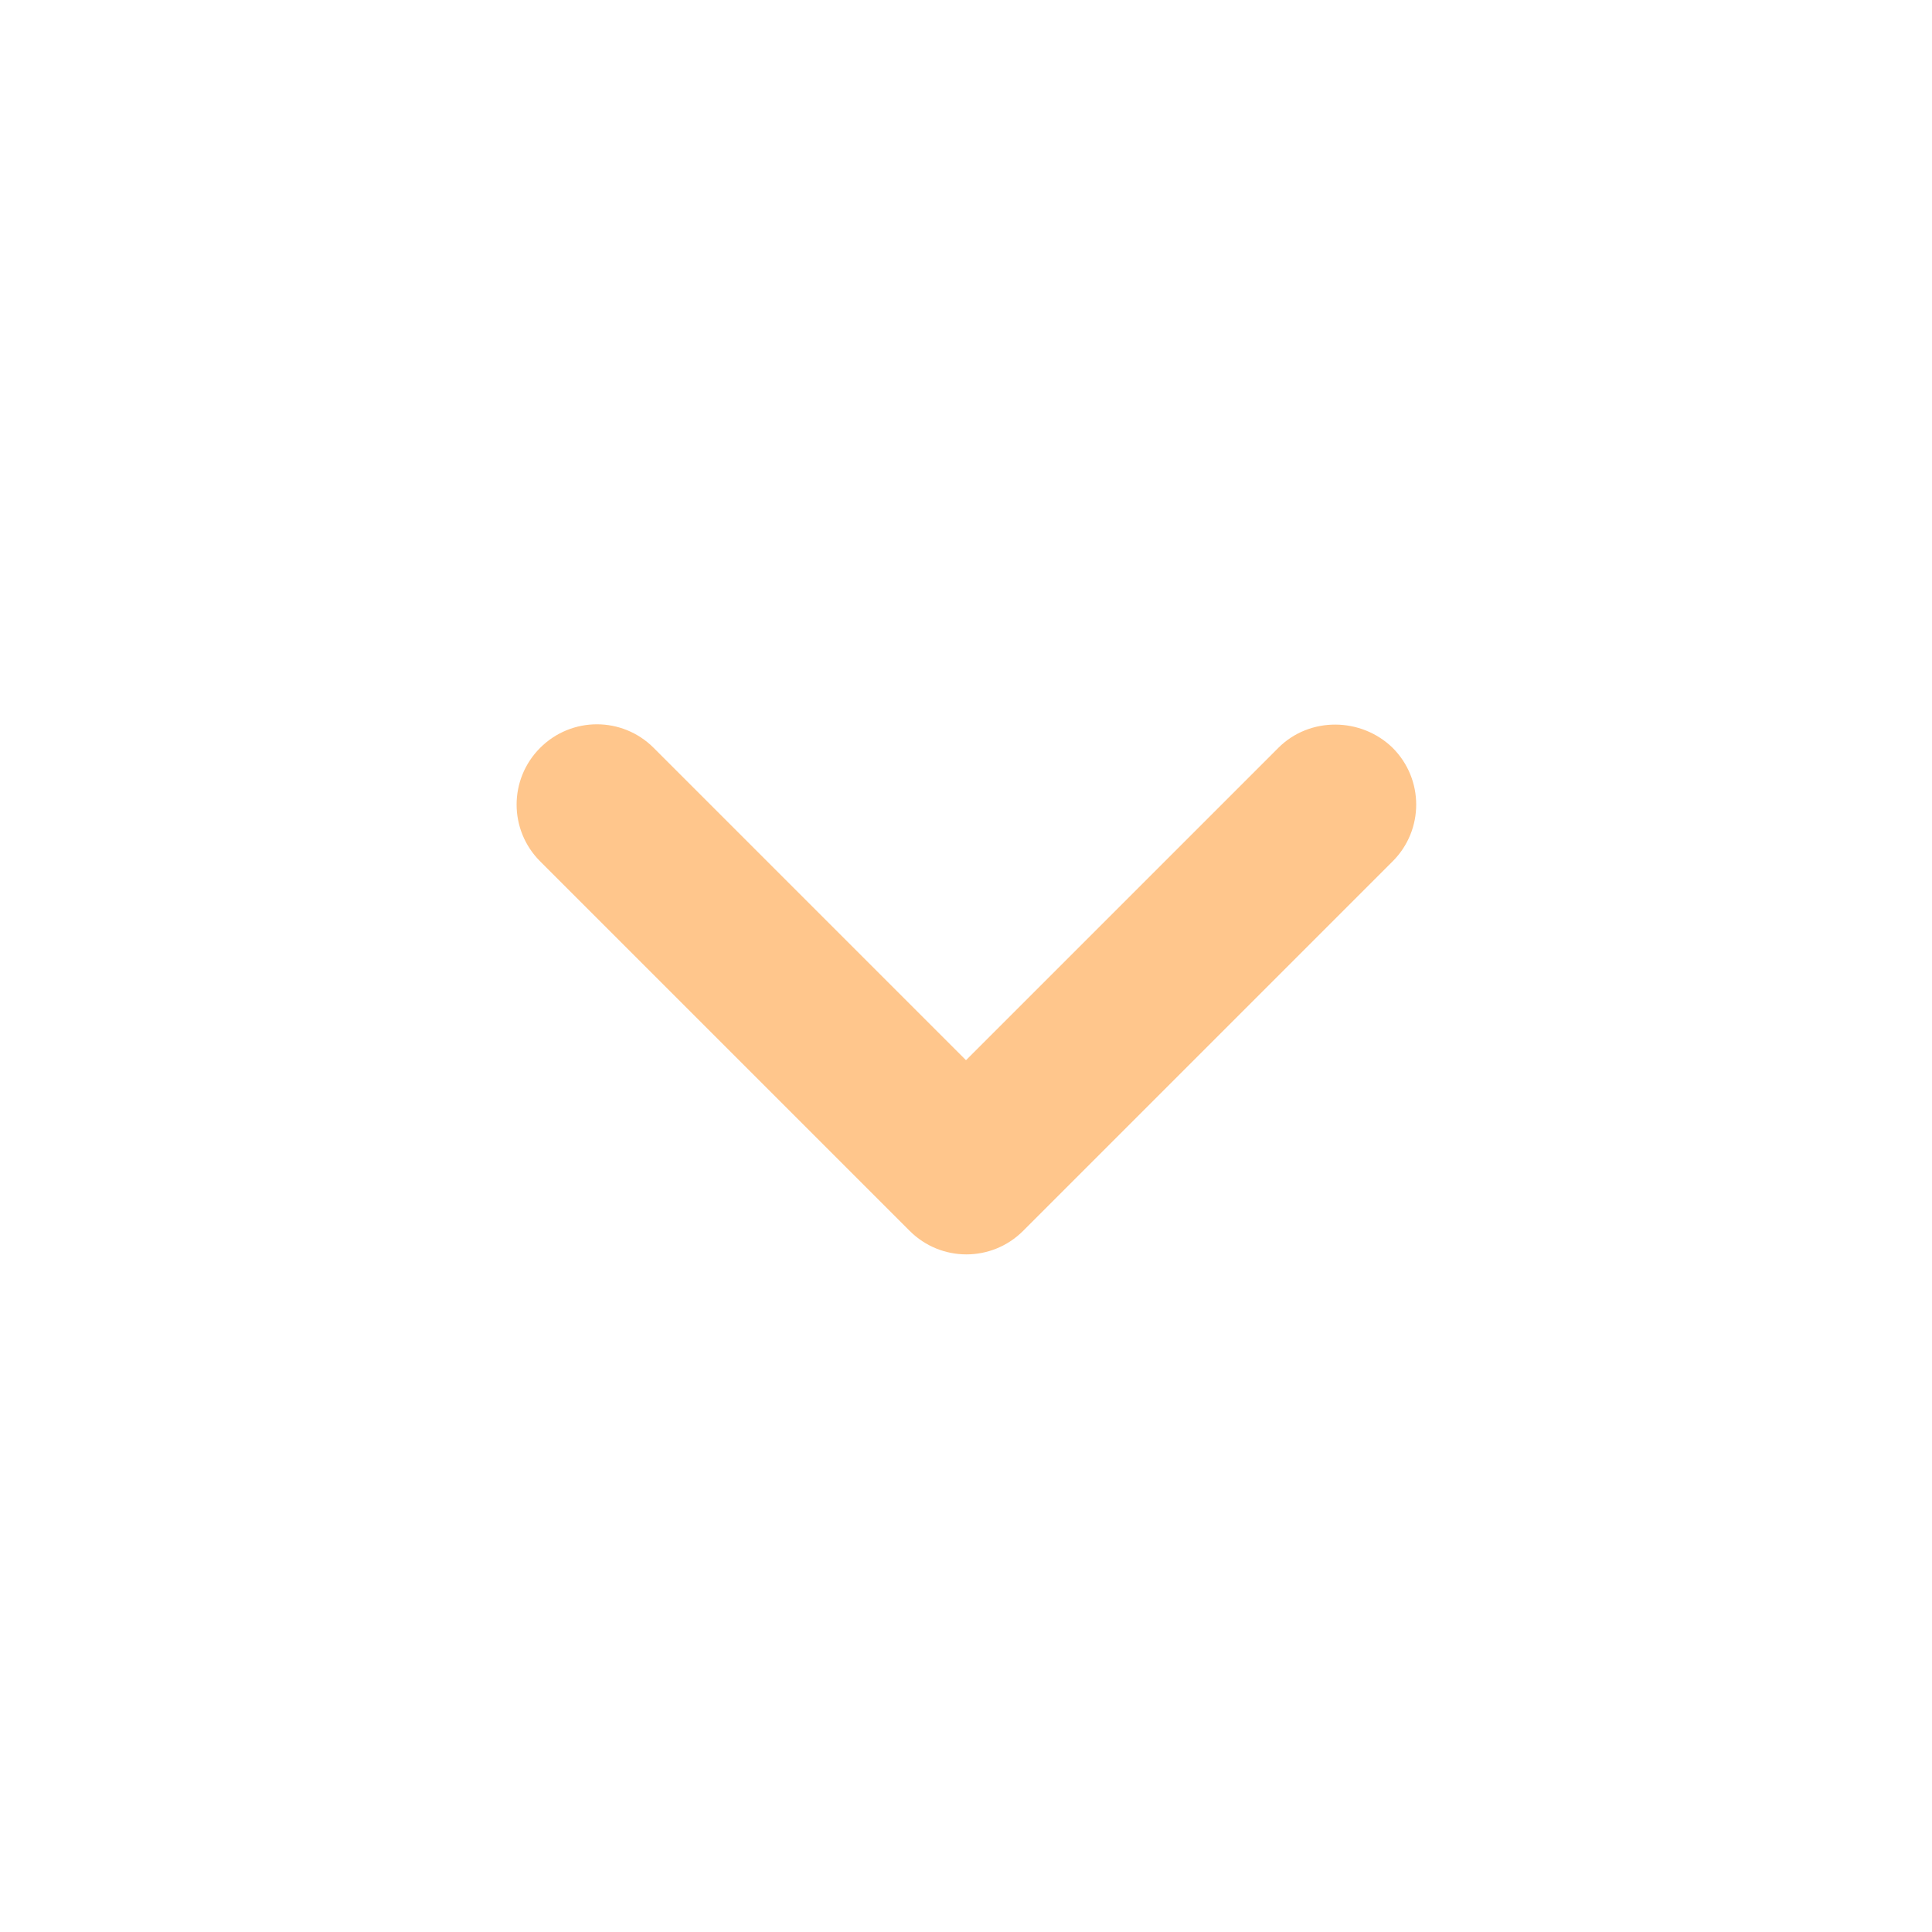 <svg xmlns="http://www.w3.org/2000/svg" width="32" height="32" viewBox="0 0 24 24"><path fill="none" d="M24 24H0V0h24v24z" opacity=".87"/><path fill="#ffc68c" d="M15.88 9.29L12 13.17 8.12 9.29c-.39-.39-1.02-.39-1.41 0-.39.39-.39 1.02 0 1.41l4.59 4.59c.39.39 1.02.39 1.41 0l4.59-4.59c.39-.39.39-1.02 0-1.41-.39-.38-1.03-.39-1.42 0z"/></svg>